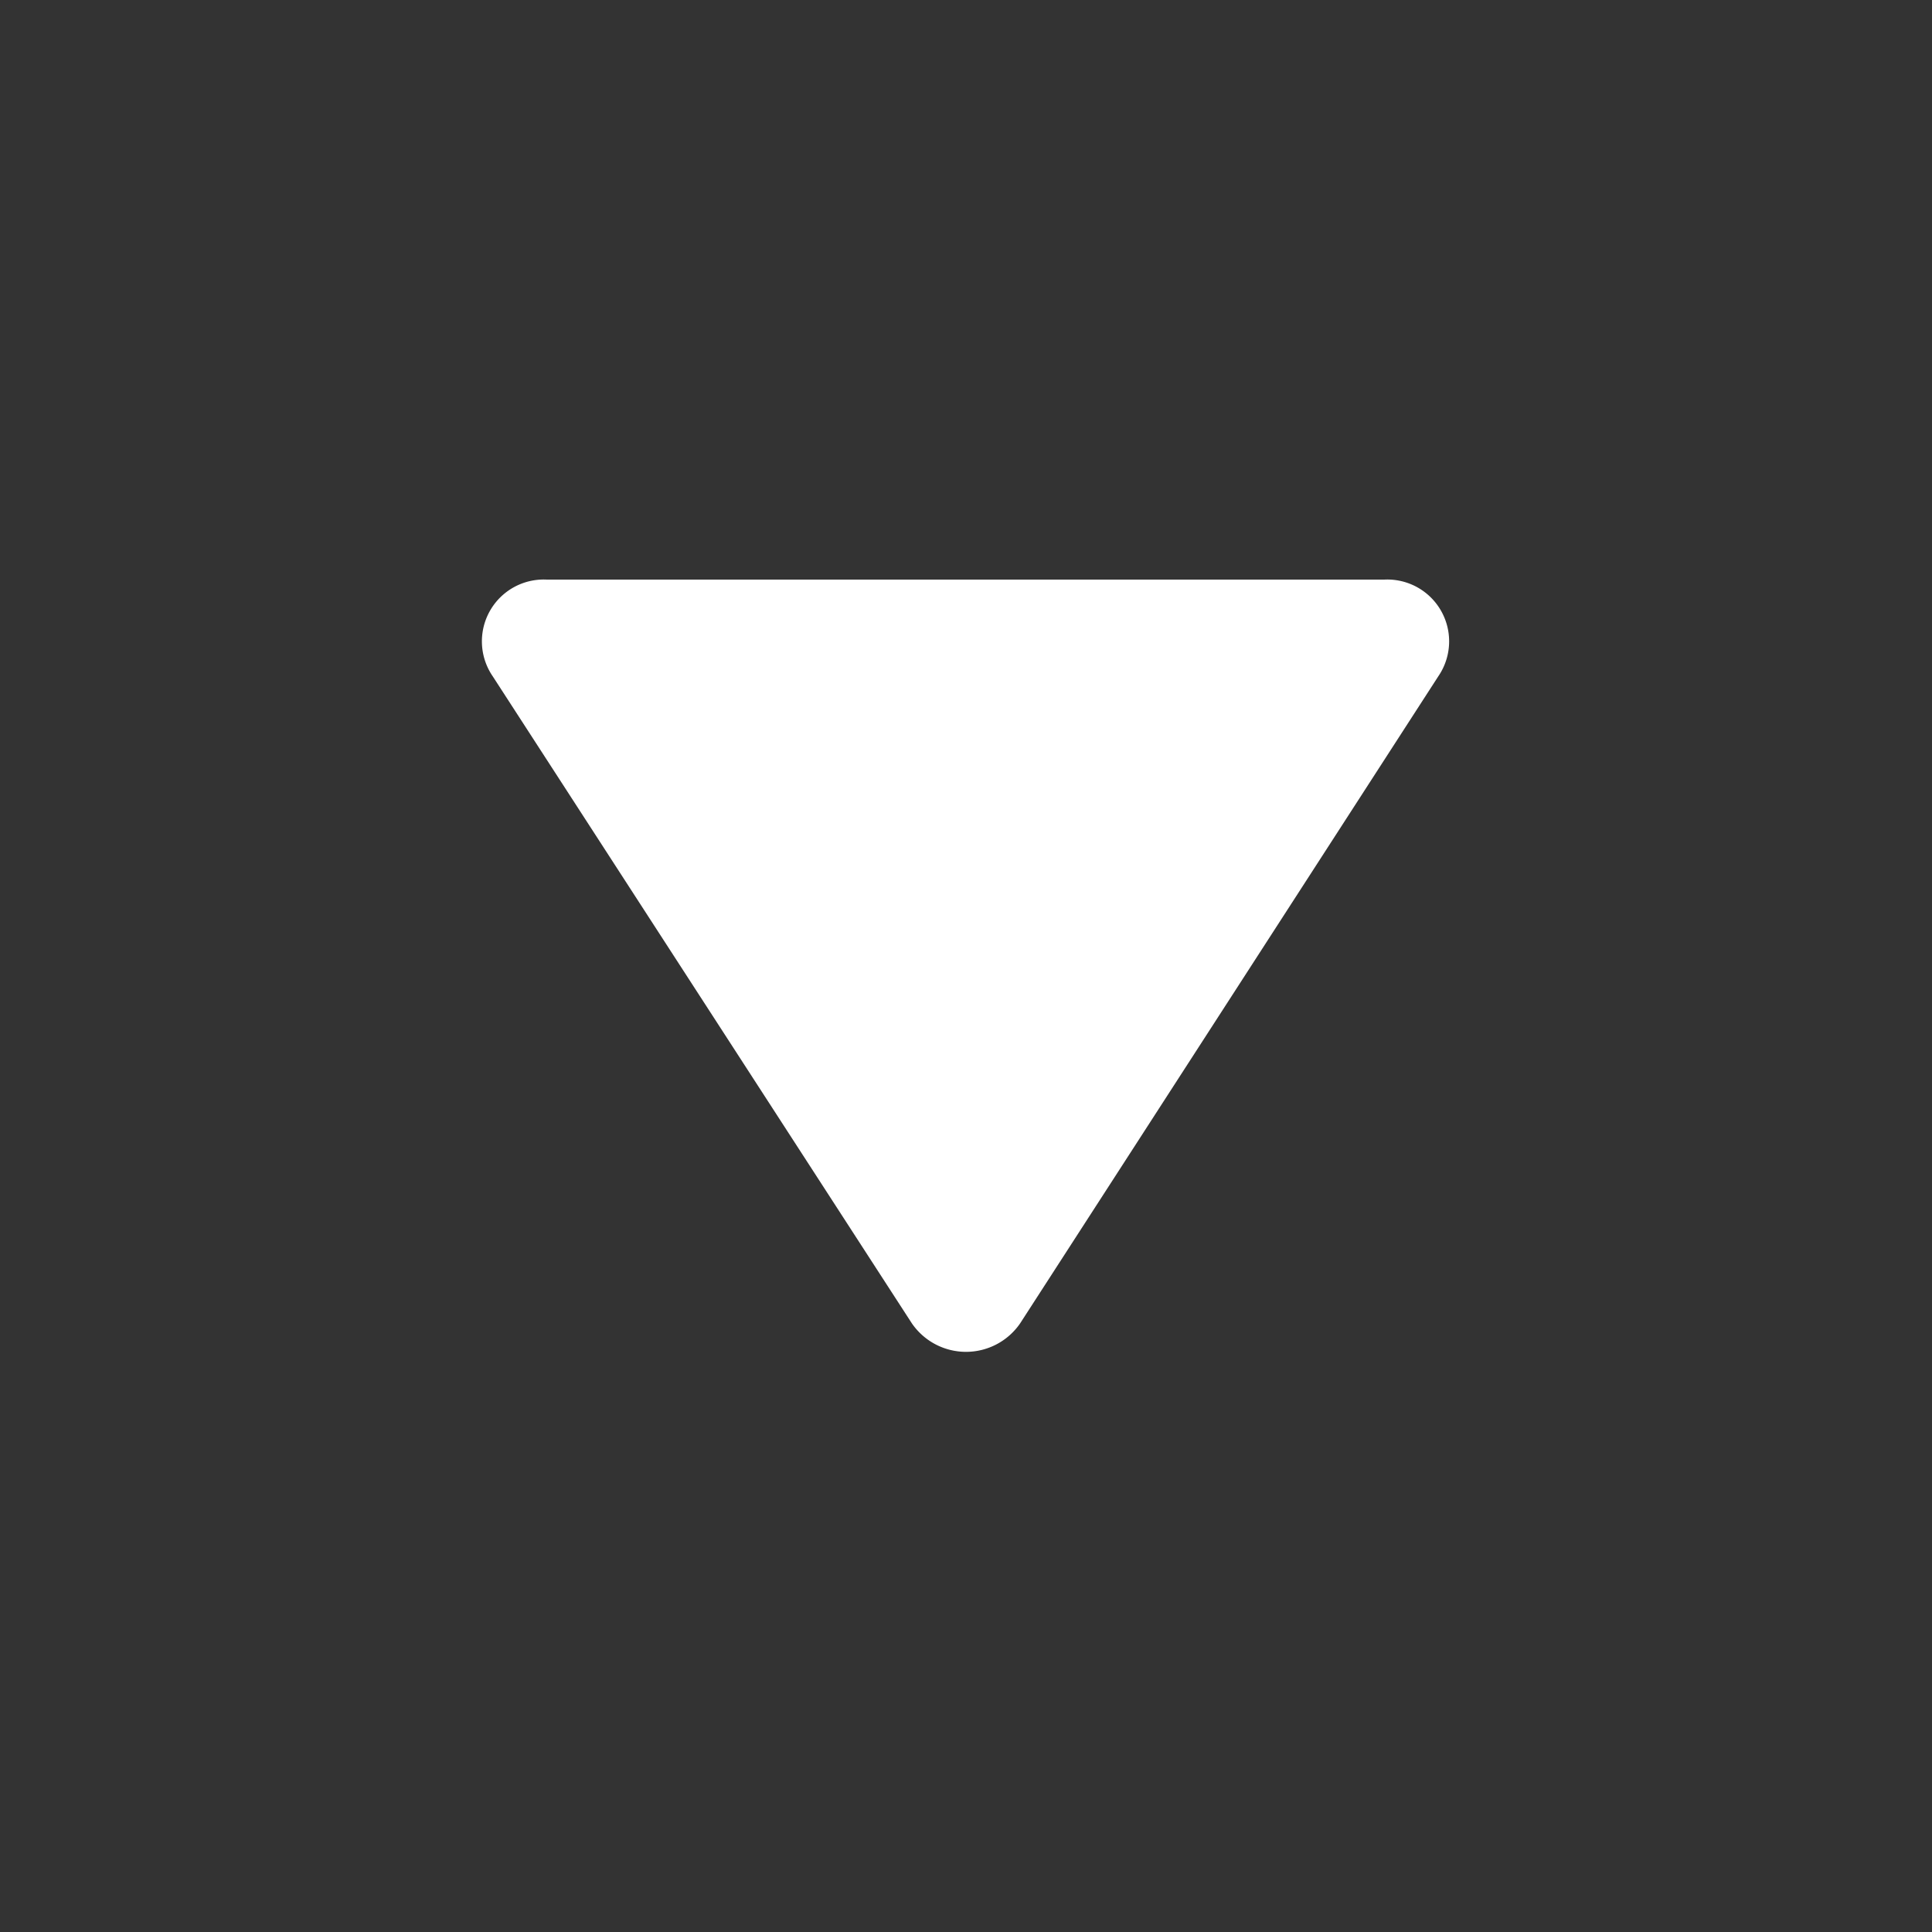 <svg id="Layer_1" data-name="Layer 1" xmlns="http://www.w3.org/2000/svg" viewBox="0 0 20 20"><rect x="0" y="0" width="20" height="20" fill="#333333" stroke="none"/><defs><style>.cls-1{fill:#fff;}</style></defs><title>Artboard 1</title><path class="cls-1" d="M9.44,13.7,5.1,7a.64.64,0,0,1,.56-1h8.67a.64.64,0,0,1,.56,1L10.56,13.7A.68.68,0,0,1,9.44,13.7Z"/></svg>